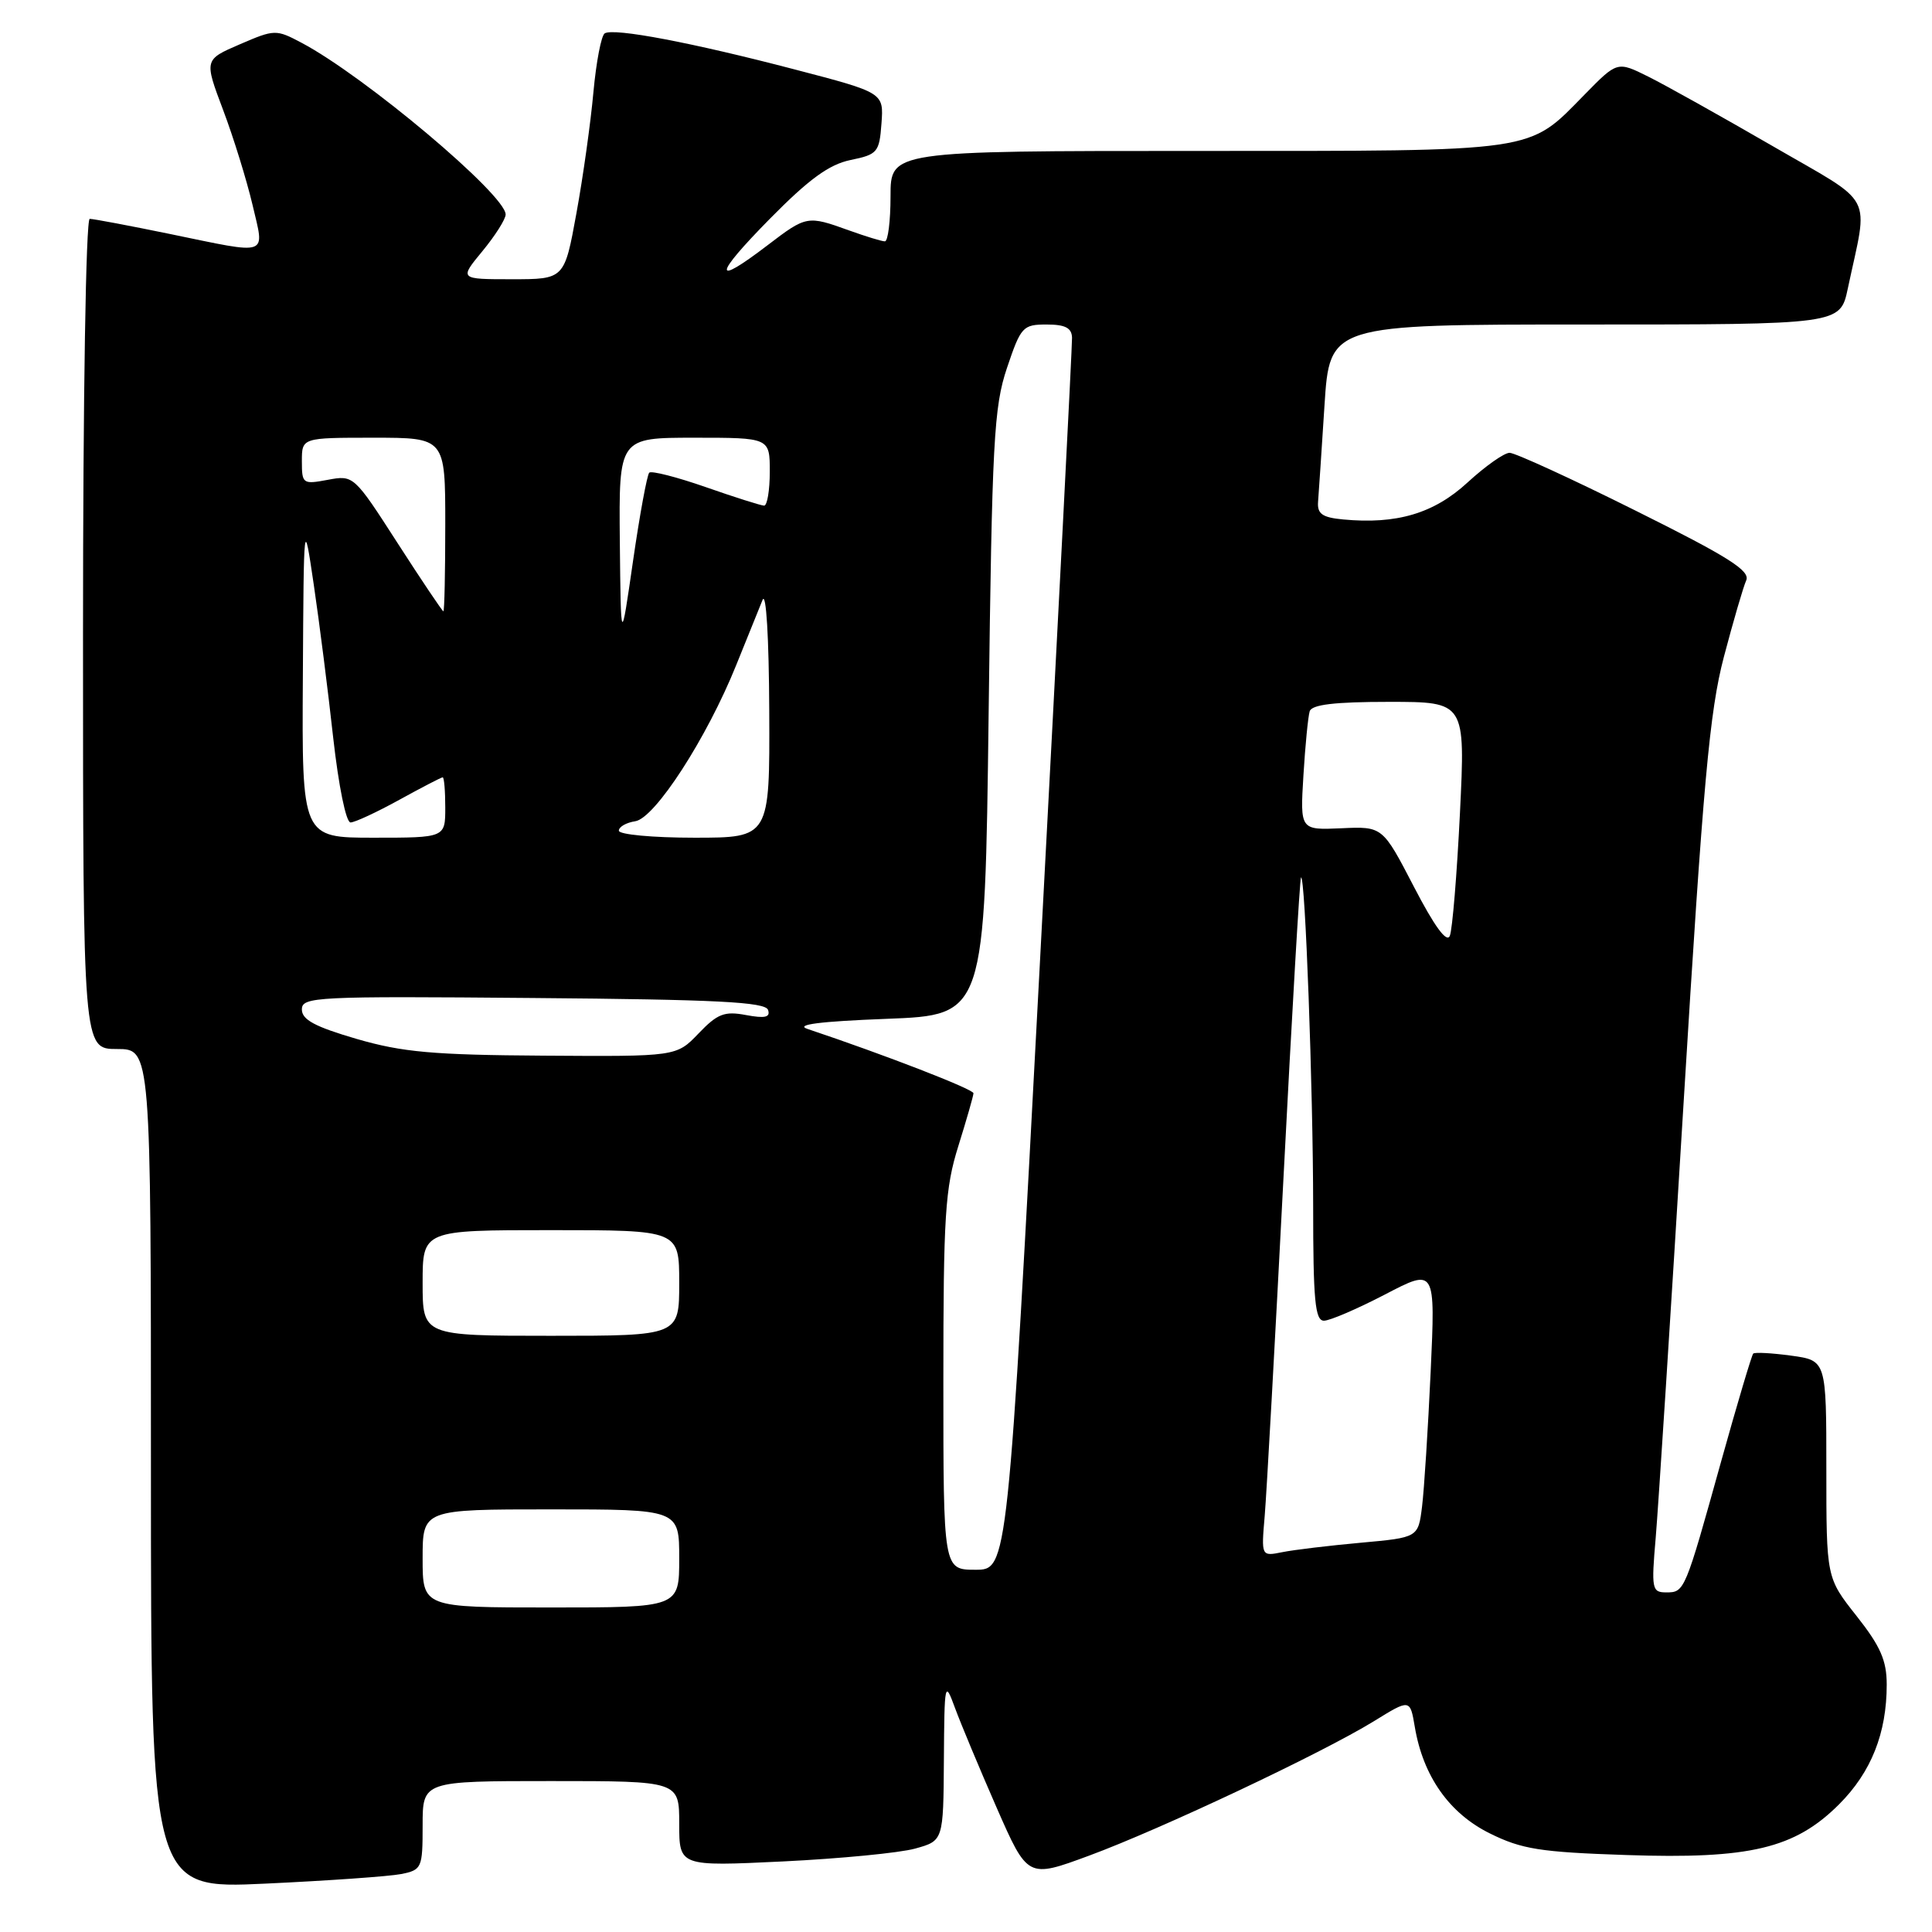 <?xml version="1.0" encoding="UTF-8" standalone="no"?>
<!DOCTYPE svg PUBLIC "-//W3C//DTD SVG 1.1//EN" "http://www.w3.org/Graphics/SVG/1.1/DTD/svg11.dtd" >
<svg xmlns="http://www.w3.org/2000/svg" xmlns:xlink="http://www.w3.org/1999/xlink" version="1.1" viewBox="0 0 256 256">
 <g >
 <path fill="currentColor"
d=" M 53.16 248.32 C 55.89 247.77 56.00 247.53 56.00 241.88 C 56.00 236.00 56.00 236.00 73.00 236.00 C 90.00 236.00 90.00 236.00 90.00 241.65 C 90.00 247.31 90.00 247.31 103.75 246.65 C 111.31 246.28 119.19 245.52 121.25 244.95 C 125.00 243.91 125.00 243.91 125.07 233.20 C 125.14 222.85 125.19 222.63 126.54 226.31 C 127.31 228.40 129.79 234.34 132.05 239.50 C 136.17 248.89 136.17 248.89 144.29 245.89 C 153.81 242.38 175.17 232.30 182.05 228.07 C 186.84 225.11 186.84 225.11 187.47 228.83 C 188.57 235.36 192.03 240.27 197.40 242.93 C 201.63 245.03 204.08 245.42 215.47 245.80 C 231.87 246.36 237.83 244.94 243.70 239.07 C 247.95 234.81 250.00 229.66 250.00 223.22 C 250.00 220.02 249.17 218.13 246.00 214.12 C 242.00 209.06 242.00 209.06 242.00 194.67 C 242.00 180.27 242.00 180.27 237.34 179.63 C 234.77 179.28 232.51 179.16 232.31 179.36 C 232.11 179.56 230.20 185.97 228.07 193.61 C 223.25 210.93 223.22 211.00 220.78 211.00 C 218.89 211.00 218.80 210.55 219.39 203.75 C 219.73 199.76 221.40 173.80 223.09 146.05 C 225.68 103.64 226.53 94.24 228.42 87.05 C 229.66 82.35 230.99 77.78 231.38 76.91 C 231.95 75.63 229.04 73.79 216.72 67.66 C 208.26 63.44 200.75 60.00 200.03 60.00 C 199.31 60.00 196.81 61.77 194.47 63.92 C 190.00 68.04 185.07 69.50 177.97 68.83 C 175.21 68.57 174.53 68.09 174.65 66.50 C 174.74 65.40 175.12 59.66 175.50 53.75 C 176.19 43.00 176.19 43.00 210.01 43.00 C 243.83 43.00 243.83 43.00 244.84 38.25 C 247.58 25.31 248.66 27.35 234.82 19.32 C 228.04 15.40 220.66 11.27 218.40 10.15 C 214.30 8.11 214.30 8.11 209.97 12.53 C 202.38 20.26 204.17 20.00 158.60 20.00 C 118.00 20.00 118.00 20.00 118.00 26.00 C 118.00 29.30 117.66 31.99 117.25 31.98 C 116.84 31.98 114.70 31.32 112.50 30.53 C 106.98 28.54 106.86 28.56 101.70 32.50 C 94.40 38.08 94.53 36.58 102.01 28.99 C 107.19 23.73 109.86 21.79 112.71 21.20 C 116.28 20.47 116.52 20.18 116.80 16.35 C 117.10 12.28 117.10 12.28 105.30 9.20 C 91.73 5.65 81.34 3.67 80.13 4.42 C 79.67 4.70 79.00 8.21 78.63 12.22 C 78.27 16.22 77.26 23.44 76.38 28.25 C 74.79 37.00 74.79 37.00 67.82 37.00 C 60.85 37.00 60.85 37.00 63.93 33.27 C 65.62 31.22 67.00 29.04 67.00 28.42 C 67.00 25.81 48.35 10.11 39.96 5.67 C 36.58 3.88 36.39 3.88 31.78 5.87 C 27.05 7.91 27.05 7.91 29.57 14.59 C 30.96 18.27 32.70 23.92 33.46 27.14 C 35.07 34.05 35.90 33.76 22.50 31.00 C 17.15 29.90 12.38 29.00 11.89 29.00 C 11.38 29.00 11.00 52.54 11.00 84.00 C 11.00 139.00 11.00 139.00 15.50 139.00 C 20.00 139.00 20.00 139.00 20.00 194.65 C 20.00 250.30 20.00 250.30 35.16 249.59 C 43.50 249.20 51.60 248.63 53.16 248.32 Z  M 56.00 206.50 C 56.00 200.00 56.00 200.00 73.00 200.00 C 90.00 200.00 90.00 200.00 90.00 206.50 C 90.00 213.00 90.00 213.00 73.00 213.00 C 56.00 213.00 56.00 213.00 56.00 206.50 Z  M 125.00 183.09 C 125.00 161.03 125.23 157.45 126.99 151.84 C 128.08 148.35 128.98 145.21 128.99 144.86 C 129.00 144.33 117.27 139.78 107.00 136.34 C 105.29 135.77 108.61 135.34 117.50 135.00 C 130.50 134.50 130.50 134.50 131.00 94.50 C 131.45 58.43 131.69 53.93 133.43 48.75 C 135.27 43.29 135.53 43.00 138.68 43.00 C 141.16 43.00 142.01 43.45 142.05 44.75 C 142.08 45.71 140.17 82.84 137.81 127.25 C 133.53 208.00 133.53 208.00 129.26 208.00 C 125.00 208.00 125.00 208.00 125.00 183.09 Z  M 167.58 200.86 C 167.83 197.91 168.95 177.74 170.07 156.03 C 171.19 134.33 172.23 116.43 172.39 116.27 C 172.94 115.73 173.99 144.36 174.00 159.75 C 174.00 172.29 174.25 175.00 175.43 175.00 C 176.21 175.00 179.86 173.43 183.53 171.52 C 190.20 168.04 190.20 168.04 189.57 181.77 C 189.22 189.32 188.71 197.35 188.43 199.62 C 187.92 203.73 187.92 203.73 180.31 204.42 C 176.12 204.80 171.44 205.36 169.91 205.67 C 167.12 206.23 167.12 206.23 167.58 200.86 Z  M 56.00 170.00 C 56.00 163.00 56.00 163.00 73.00 163.00 C 90.00 163.00 90.00 163.00 90.00 170.00 C 90.00 177.00 90.00 177.00 73.00 177.00 C 56.00 177.00 56.00 177.00 56.00 170.00 Z  M 47.25 137.66 C 41.74 136.05 40.00 135.12 40.00 133.76 C 40.00 132.08 41.78 131.99 70.67 132.24 C 94.94 132.44 101.43 132.77 101.77 133.82 C 102.10 134.80 101.38 134.97 98.85 134.50 C 95.99 133.96 95.07 134.32 92.56 136.94 C 89.63 140.00 89.63 140.00 72.06 139.88 C 57.38 139.79 53.31 139.42 47.25 137.66 Z  M 187.35 117.50 C 183.20 109.50 183.20 109.50 177.73 109.75 C 172.27 109.99 172.27 109.99 172.71 102.75 C 172.95 98.76 173.33 94.94 173.54 94.25 C 173.82 93.36 176.84 93.00 184.05 93.00 C 194.17 93.00 194.17 93.00 193.45 107.75 C 193.05 115.86 192.45 123.17 192.11 124.00 C 191.71 124.99 190.08 122.77 187.35 117.50 Z  M 40.13 89.75 C 40.25 68.50 40.25 68.50 41.58 77.50 C 42.31 82.45 43.47 91.56 44.15 97.75 C 44.87 104.16 45.85 108.99 46.45 108.98 C 47.03 108.97 49.93 107.62 52.91 105.98 C 55.89 104.34 58.47 103.00 58.66 103.00 C 58.85 103.00 59.00 104.80 59.00 107.00 C 59.00 111.00 59.00 111.00 49.50 111.00 C 40.00 111.00 40.00 111.00 40.13 89.75 Z  M 82.00 110.07 C 82.00 109.56 82.98 109.00 84.17 108.82 C 86.78 108.43 93.65 97.82 97.56 88.11 C 99.02 84.48 100.59 80.60 101.04 79.50 C 101.52 78.33 101.89 84.45 101.93 94.25 C 102.00 111.00 102.00 111.00 92.00 111.00 C 86.50 111.00 82.00 110.58 82.00 110.07 Z  M 82.13 71.75 C 82.00 58.00 82.00 58.00 92.00 58.00 C 102.00 58.00 102.00 58.00 102.00 62.50 C 102.00 64.97 101.66 67.00 101.25 67.00 C 100.84 66.99 97.36 65.89 93.53 64.55 C 89.69 63.21 86.32 62.35 86.03 62.63 C 85.74 62.92 84.77 68.18 83.88 74.33 C 82.27 85.50 82.27 85.50 82.13 71.75 Z  M 52.68 71.96 C 46.90 62.98 46.85 62.94 43.43 63.58 C 40.12 64.20 40.00 64.11 40.00 61.11 C 40.00 58.00 40.00 58.00 49.50 58.00 C 59.00 58.00 59.00 58.00 59.00 69.50 C 59.00 75.83 58.89 81.00 58.75 81.00 C 58.61 80.99 55.88 76.93 52.68 71.96 Z "/>
</g>
</svg>
